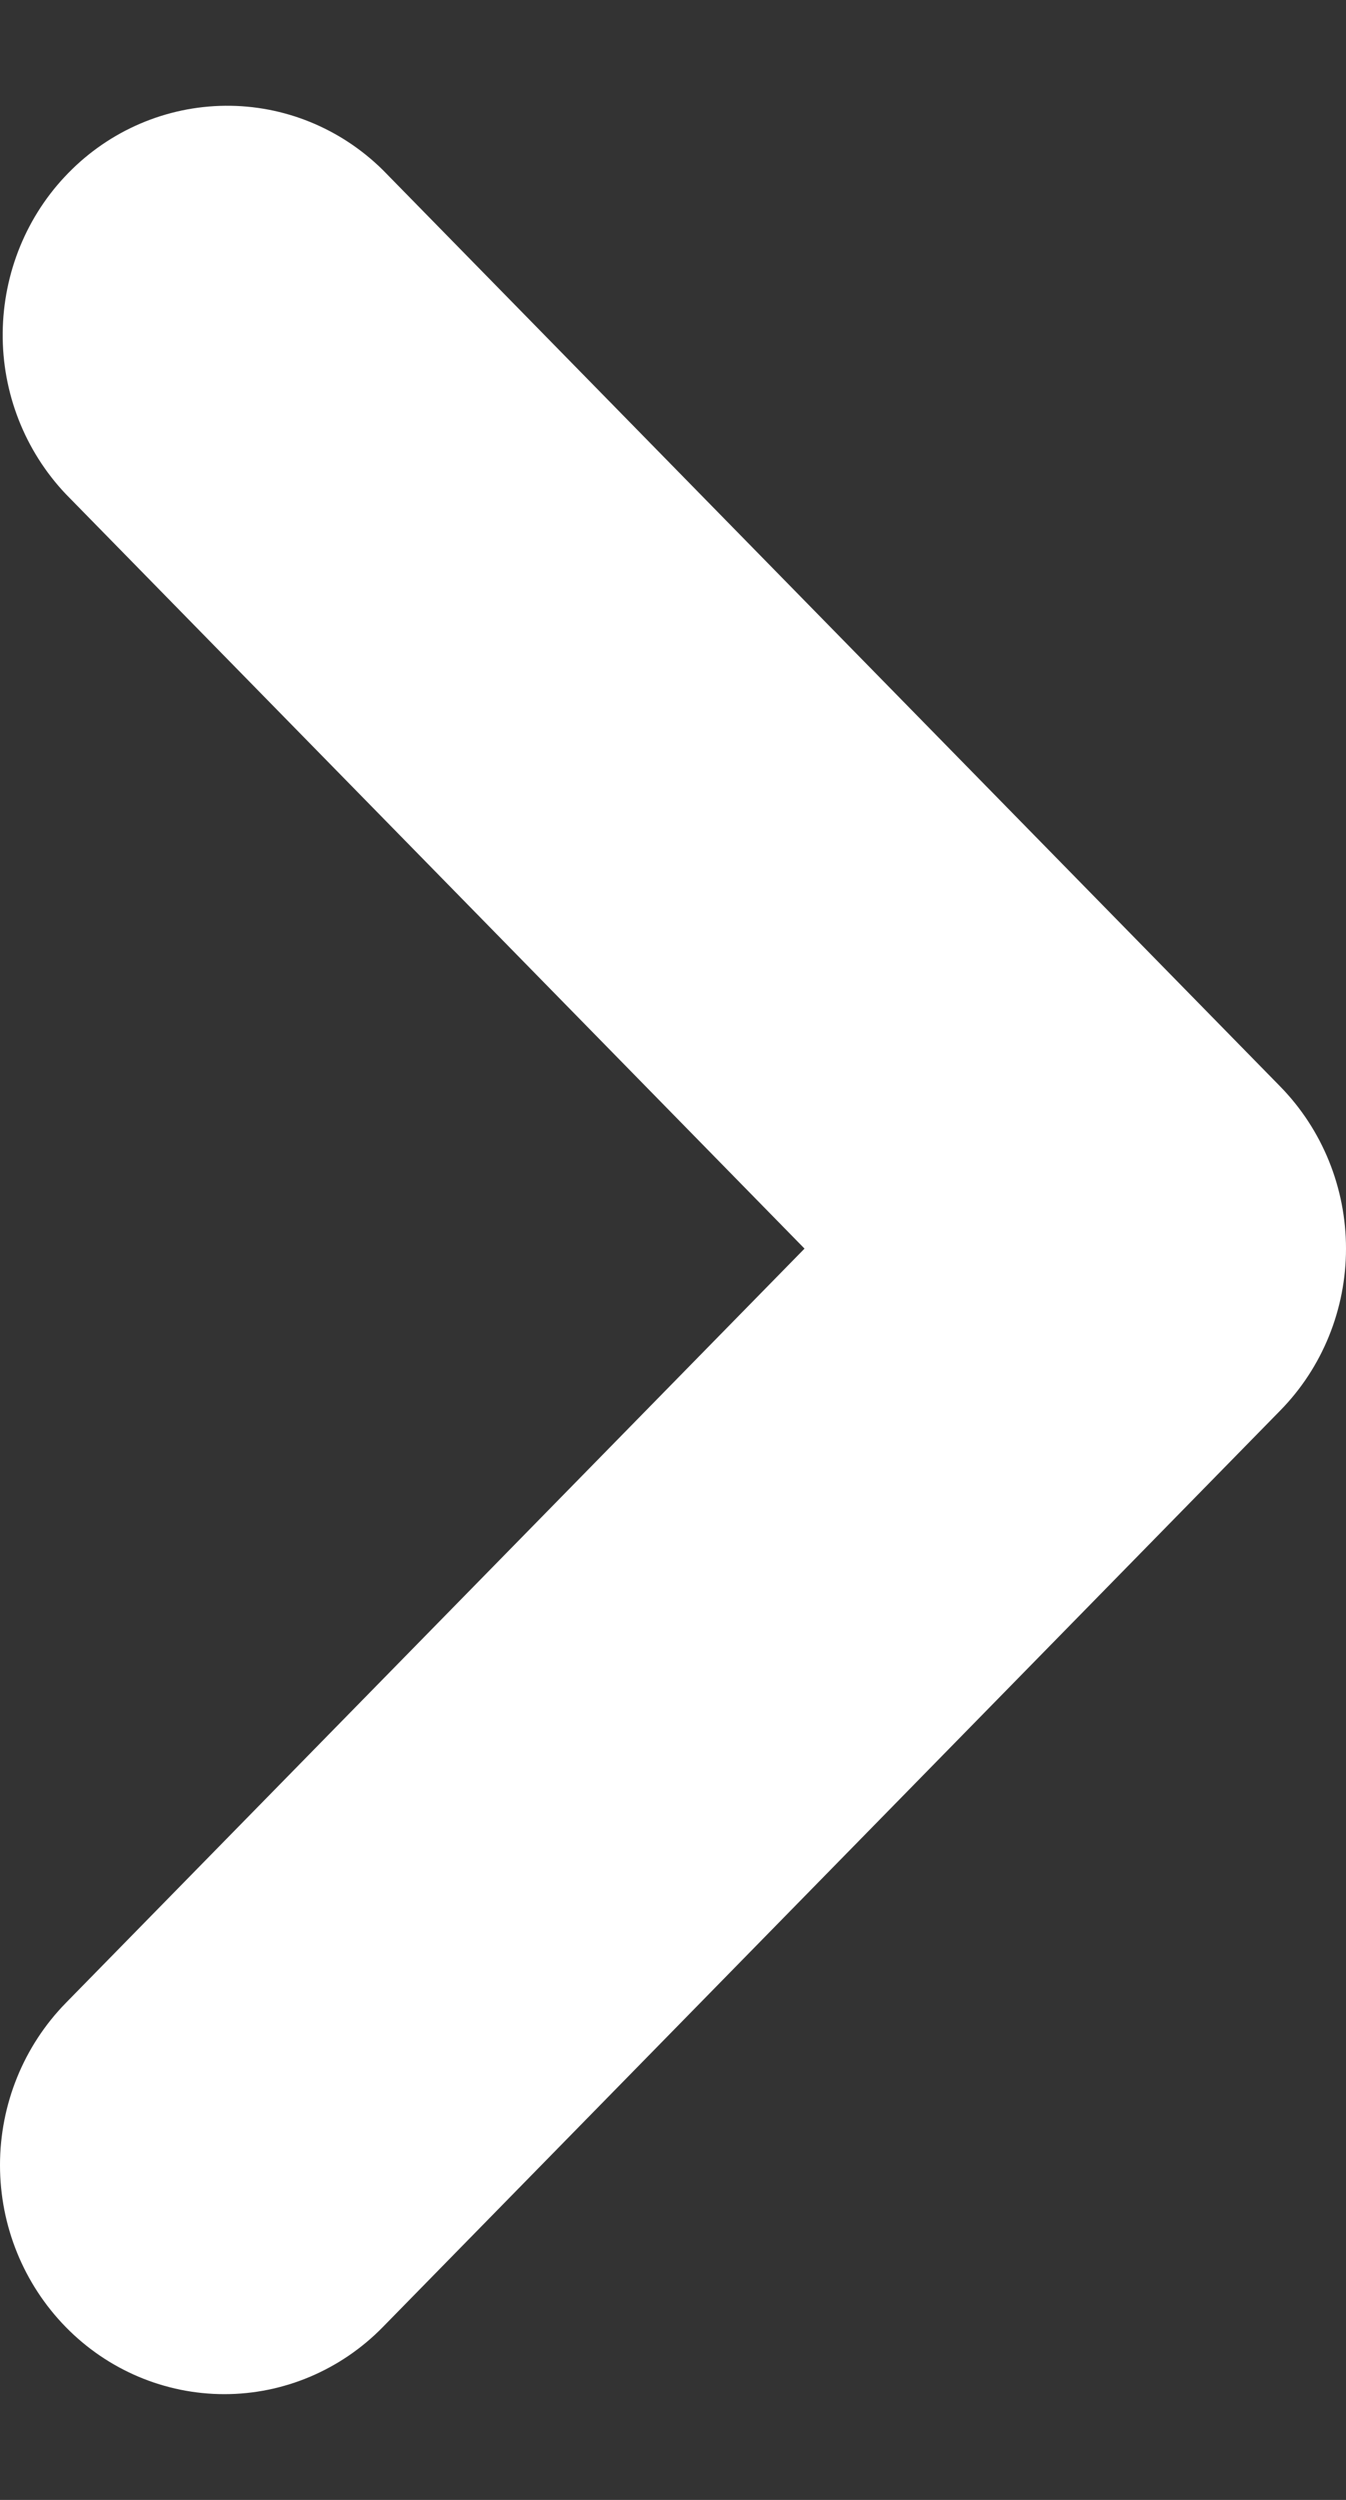 <svg width="7" height="13" viewBox="0 0 7 13" fill="none" xmlns="http://www.w3.org/2000/svg">
<rect x="0" y="0" width="7" height="13" fill="#333333" stroke="none"/>
<path fill-rule="evenodd" clip-rule="evenodd" d="M0.342 12.101C0.123 11.877 0 11.575 0 11.259C0 10.943 0.123 10.64 0.342 10.416L4.184 6.493L0.342 2.569C0.129 2.344 0.011 2.043 0.014 1.731C0.017 1.419 0.139 1.12 0.356 0.899C0.572 0.678 0.865 0.553 1.171 0.55C1.477 0.547 1.771 0.667 1.991 0.884L6.658 5.65C6.877 5.874 7 6.177 7 6.493C7 6.809 6.877 7.112 6.658 7.335L1.991 12.101C1.773 12.324 1.476 12.45 1.167 12.45C0.857 12.45 0.56 12.324 0.342 12.101Z" fill="white"/>
</svg>
